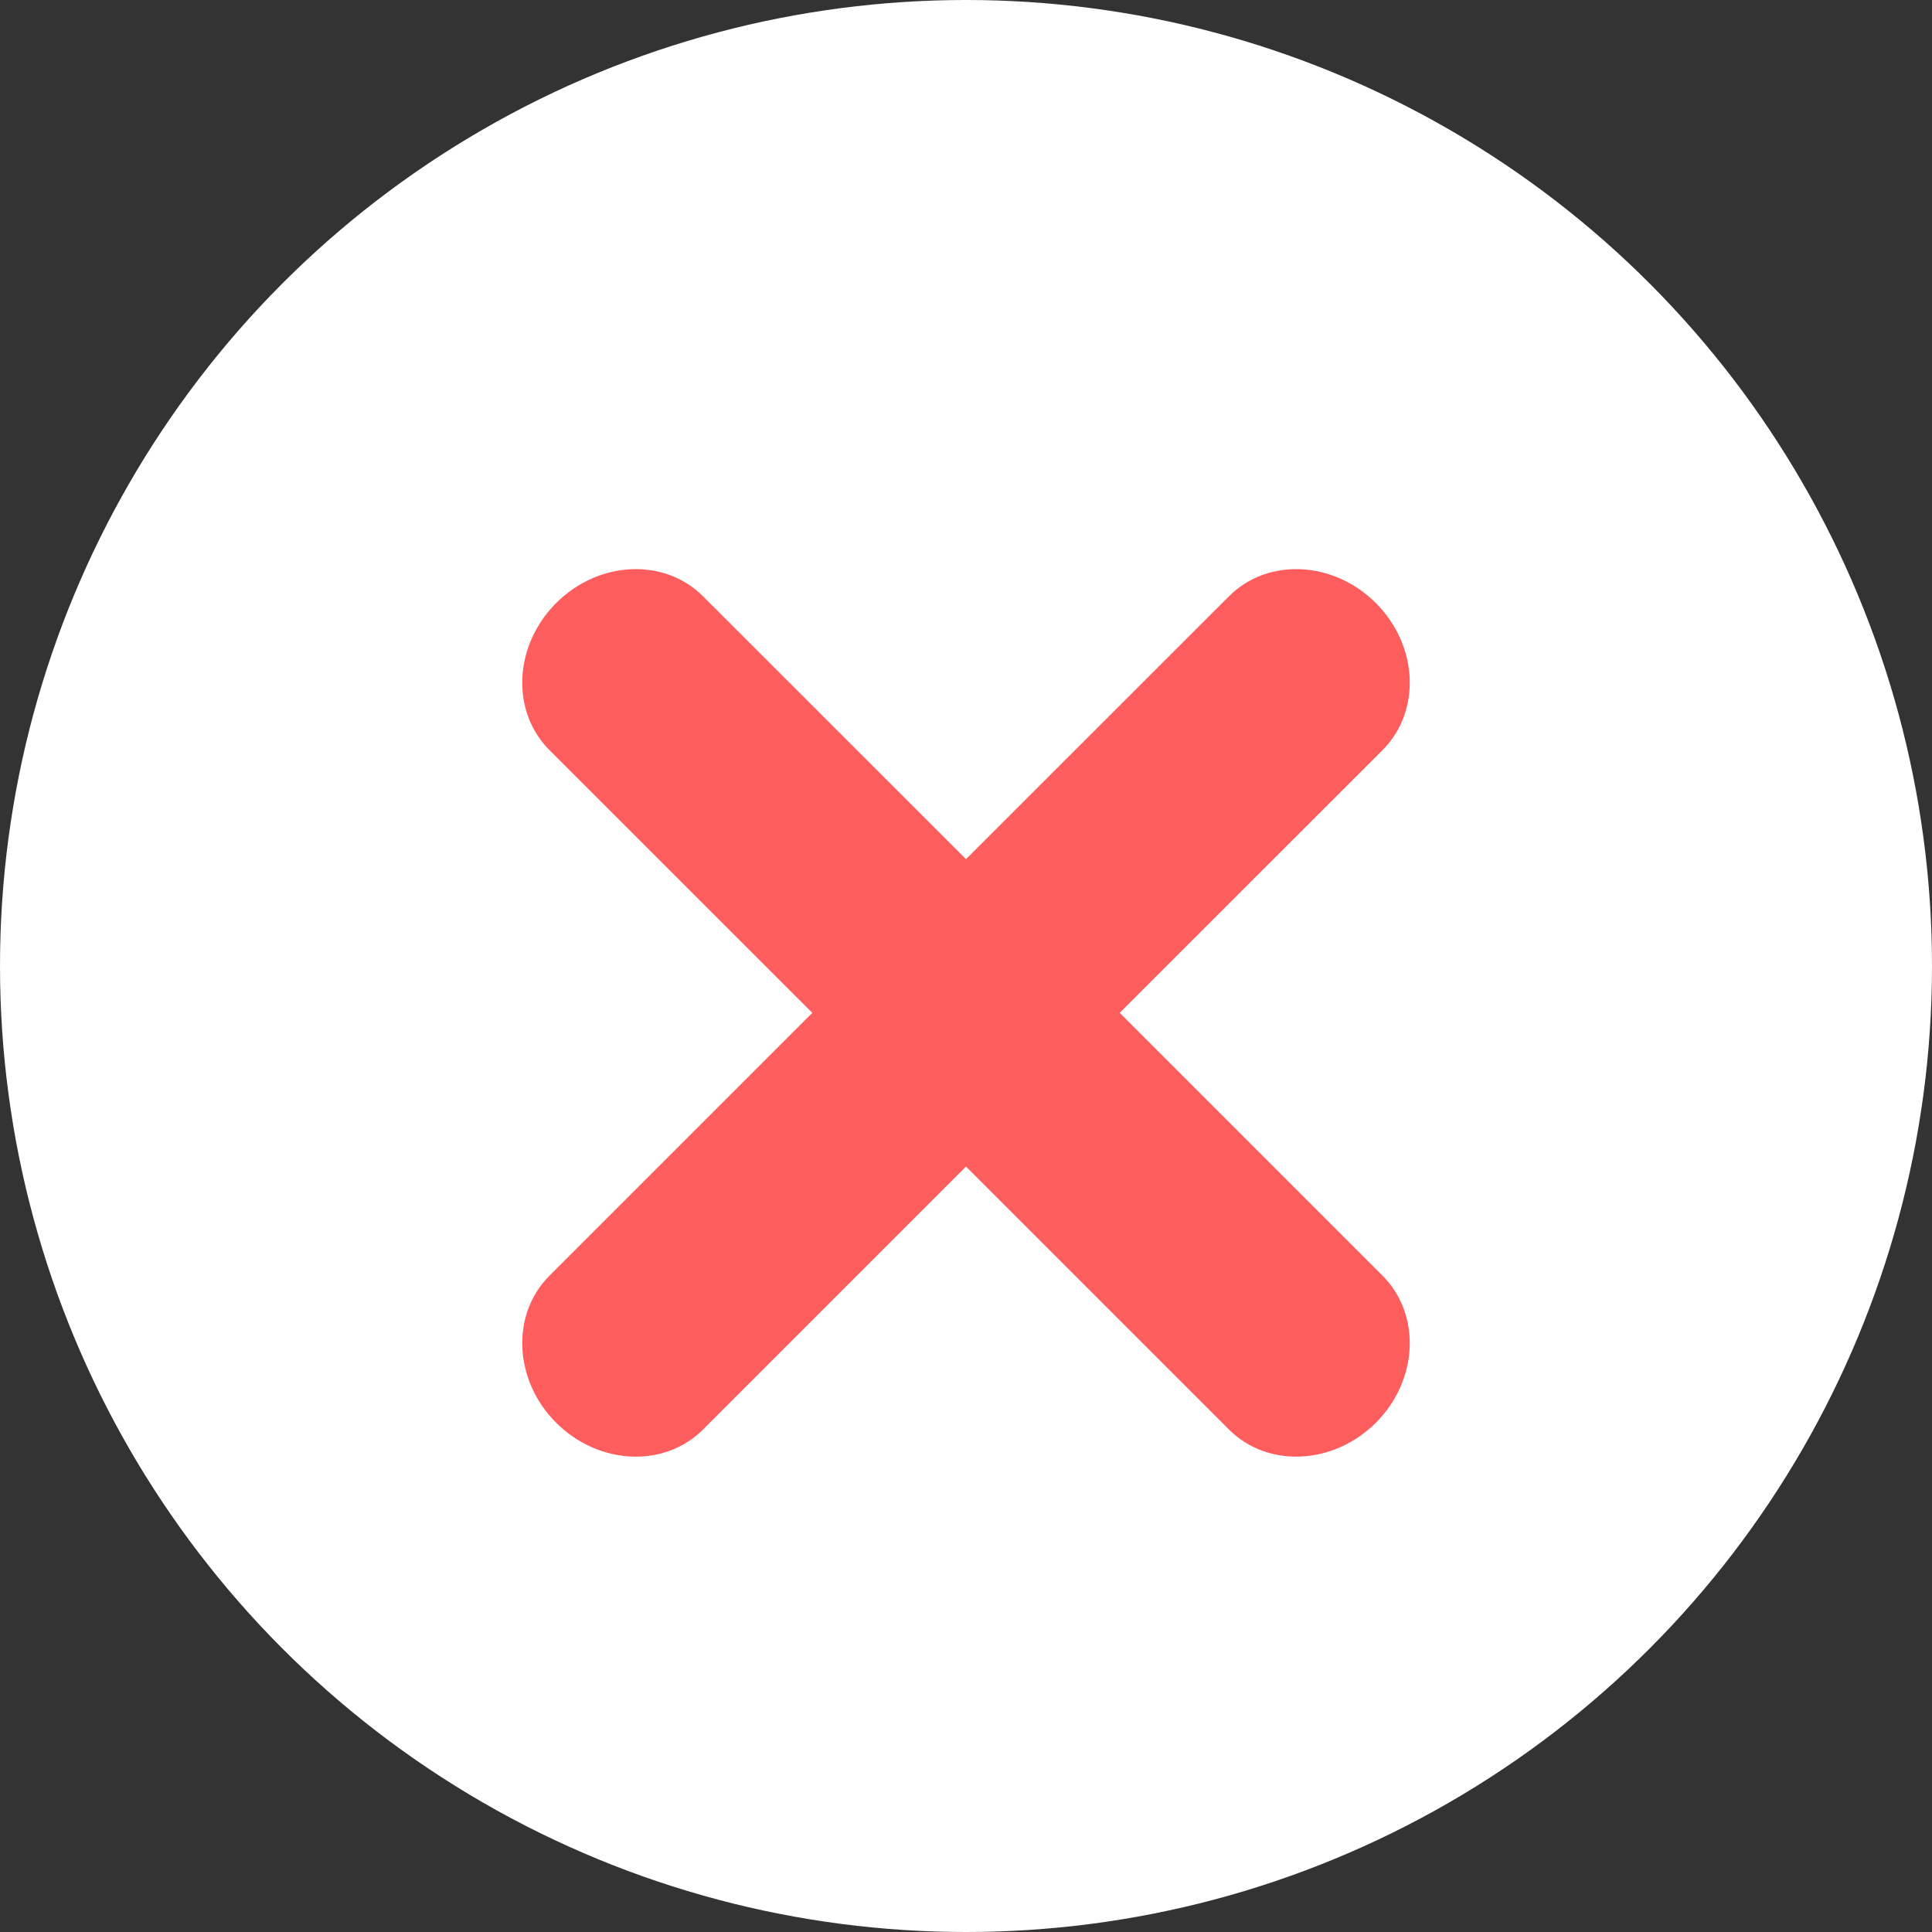<svg width="20" height="20" viewBox="0 0 20 20" fill="none" xmlns="http://www.w3.org/2000/svg">
<rect x="0" y="0" width="20" height="20" fill="#333333" stroke="none"/>
<circle cx="10" cy="10" r="10" fill="white"/>
<path d="M11.591 10.485L14.313 13.207C14.713 13.608 14.682 14.289 14.243 14.728C13.803 15.167 13.122 15.199 12.722 14.798L10 12.076L7.278 14.798C6.878 15.199 6.197 15.167 5.757 14.728C5.318 14.289 5.287 13.608 5.687 13.207L8.409 10.485L5.687 7.764C5.287 7.363 5.318 6.682 5.757 6.243C6.197 5.803 6.878 5.772 7.278 6.173L10 8.894L12.722 6.173C13.122 5.772 13.803 5.803 14.243 6.243C14.682 6.682 14.713 7.363 14.313 7.764L11.591 10.485Z" fill="#FE5D5D"/>
</svg>
